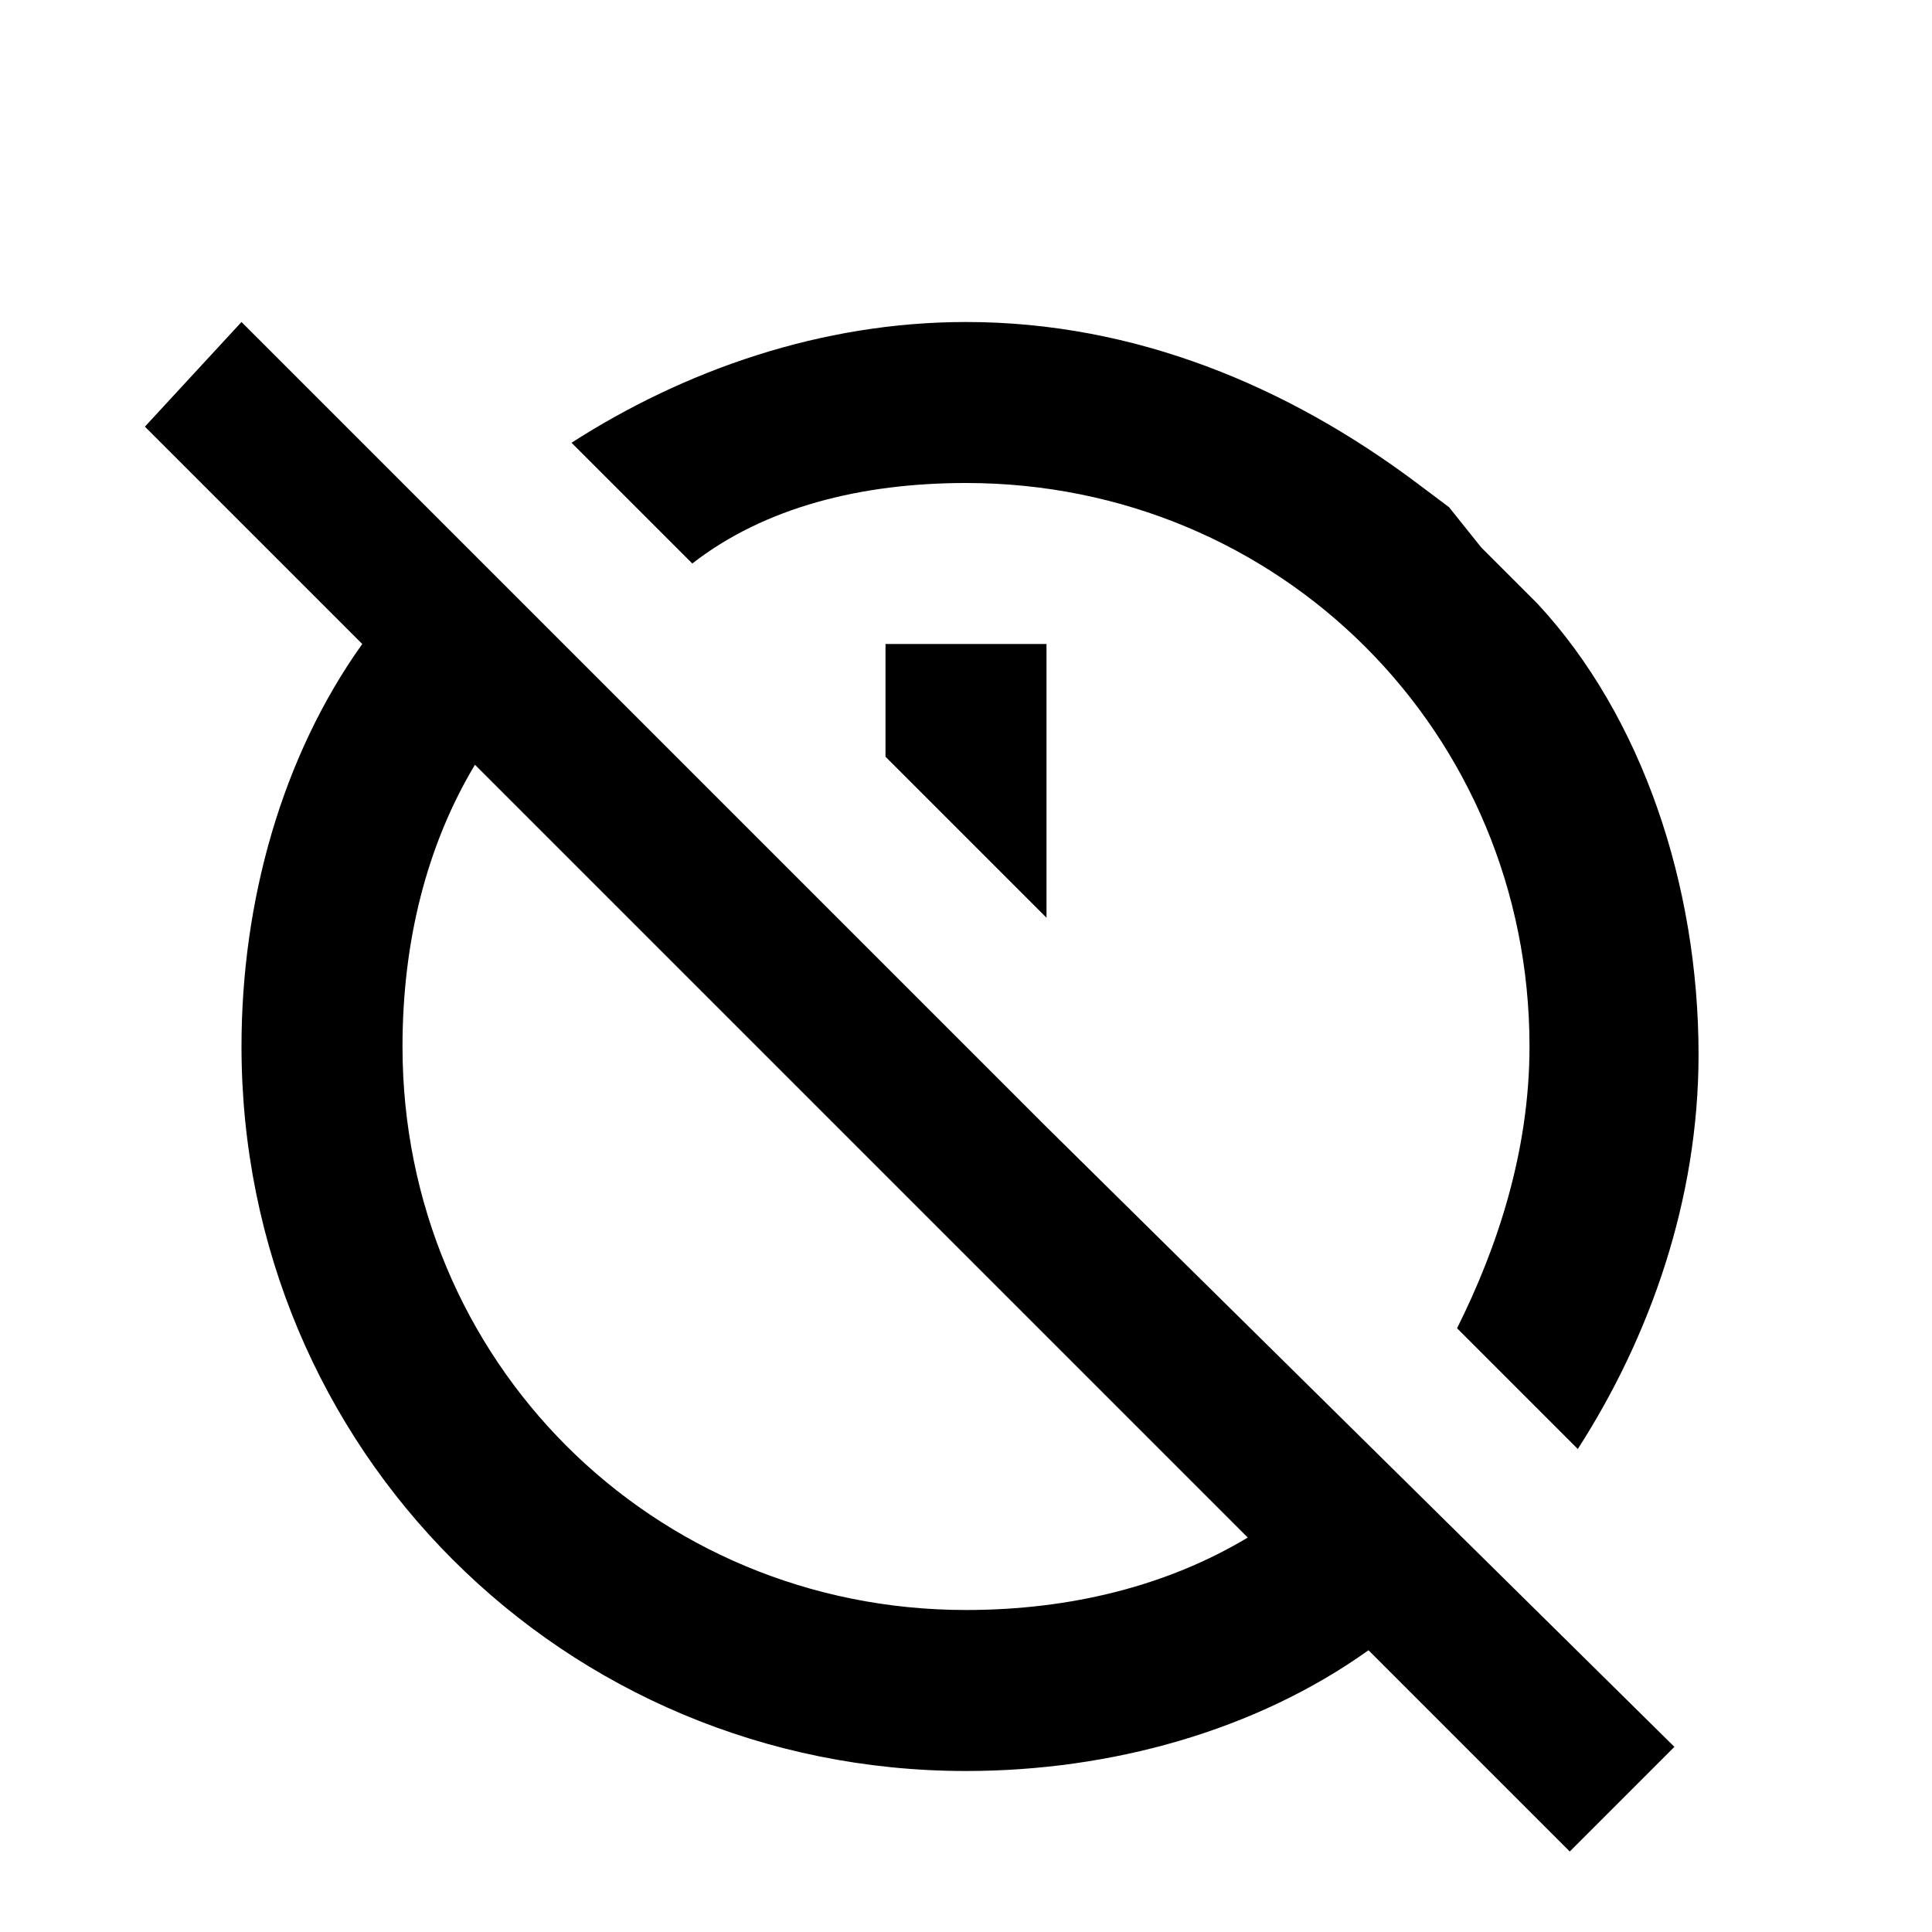 <?xml version="1.0" encoding="utf-8"?>
<!-- Generator: Adobe Illustrator 22.0.1, SVG Export Plug-In . SVG Version: 6.00 Build 0)  -->
<svg version="1.1" id="Layer_1" xmlns="http://www.w3.org/2000/svg" xmlns:xlink="http://www.w3.org/1999/xlink" x="0px" y="0px"
	 viewBox="0 0 24 24" style="enable-background:new 0 0 24 24;" xml:space="preserve">
<style type="text/css">
	.st0{fill:none;}
</style>
<path class="st0" d="M0,0h24v24H0V0z M0,0h24v24H0V0z M0,0h24v24H0V0z M0,0h24v24H0V0z M0,0h24v24H0V0z"/>
<path d="M17.6,6c-1.6-1.2-3.5-2-5.6-2c-1.8,0-3.5,0.6-4.9,1.5l1.5,1.5C9.5,6.3,10.7,6,12,6c3.9,0,7,3.1,7,7c0,1.3-0.4,2.5-0.9,3.5
	l1.5,1.5c0.9-1.4,1.5-3.1,1.5-4.9c0-2.1-0.7-4.2-2-5.6l-0.3-0.3l-0.4-0.4L18,6.3L17.6,6z M11,9.4l2,2V8h-2C11,8,11,9.4,11,9.4z M3,4
	L1.8,5.3L4.5,8C3.5,9.4,3,11.2,3,13c0,5,4,9,9,9c1.8,0,3.6-0.5,5-1.5l2.5,2.5l1.3-1.3L13,14L3,4z M12,20c-3.9,0-7-3.1-7-7
	c0-1.3,0.3-2.5,0.9-3.5l9.6,9.6C14.5,19.7,13.3,20,12,20z"/>
</svg>
